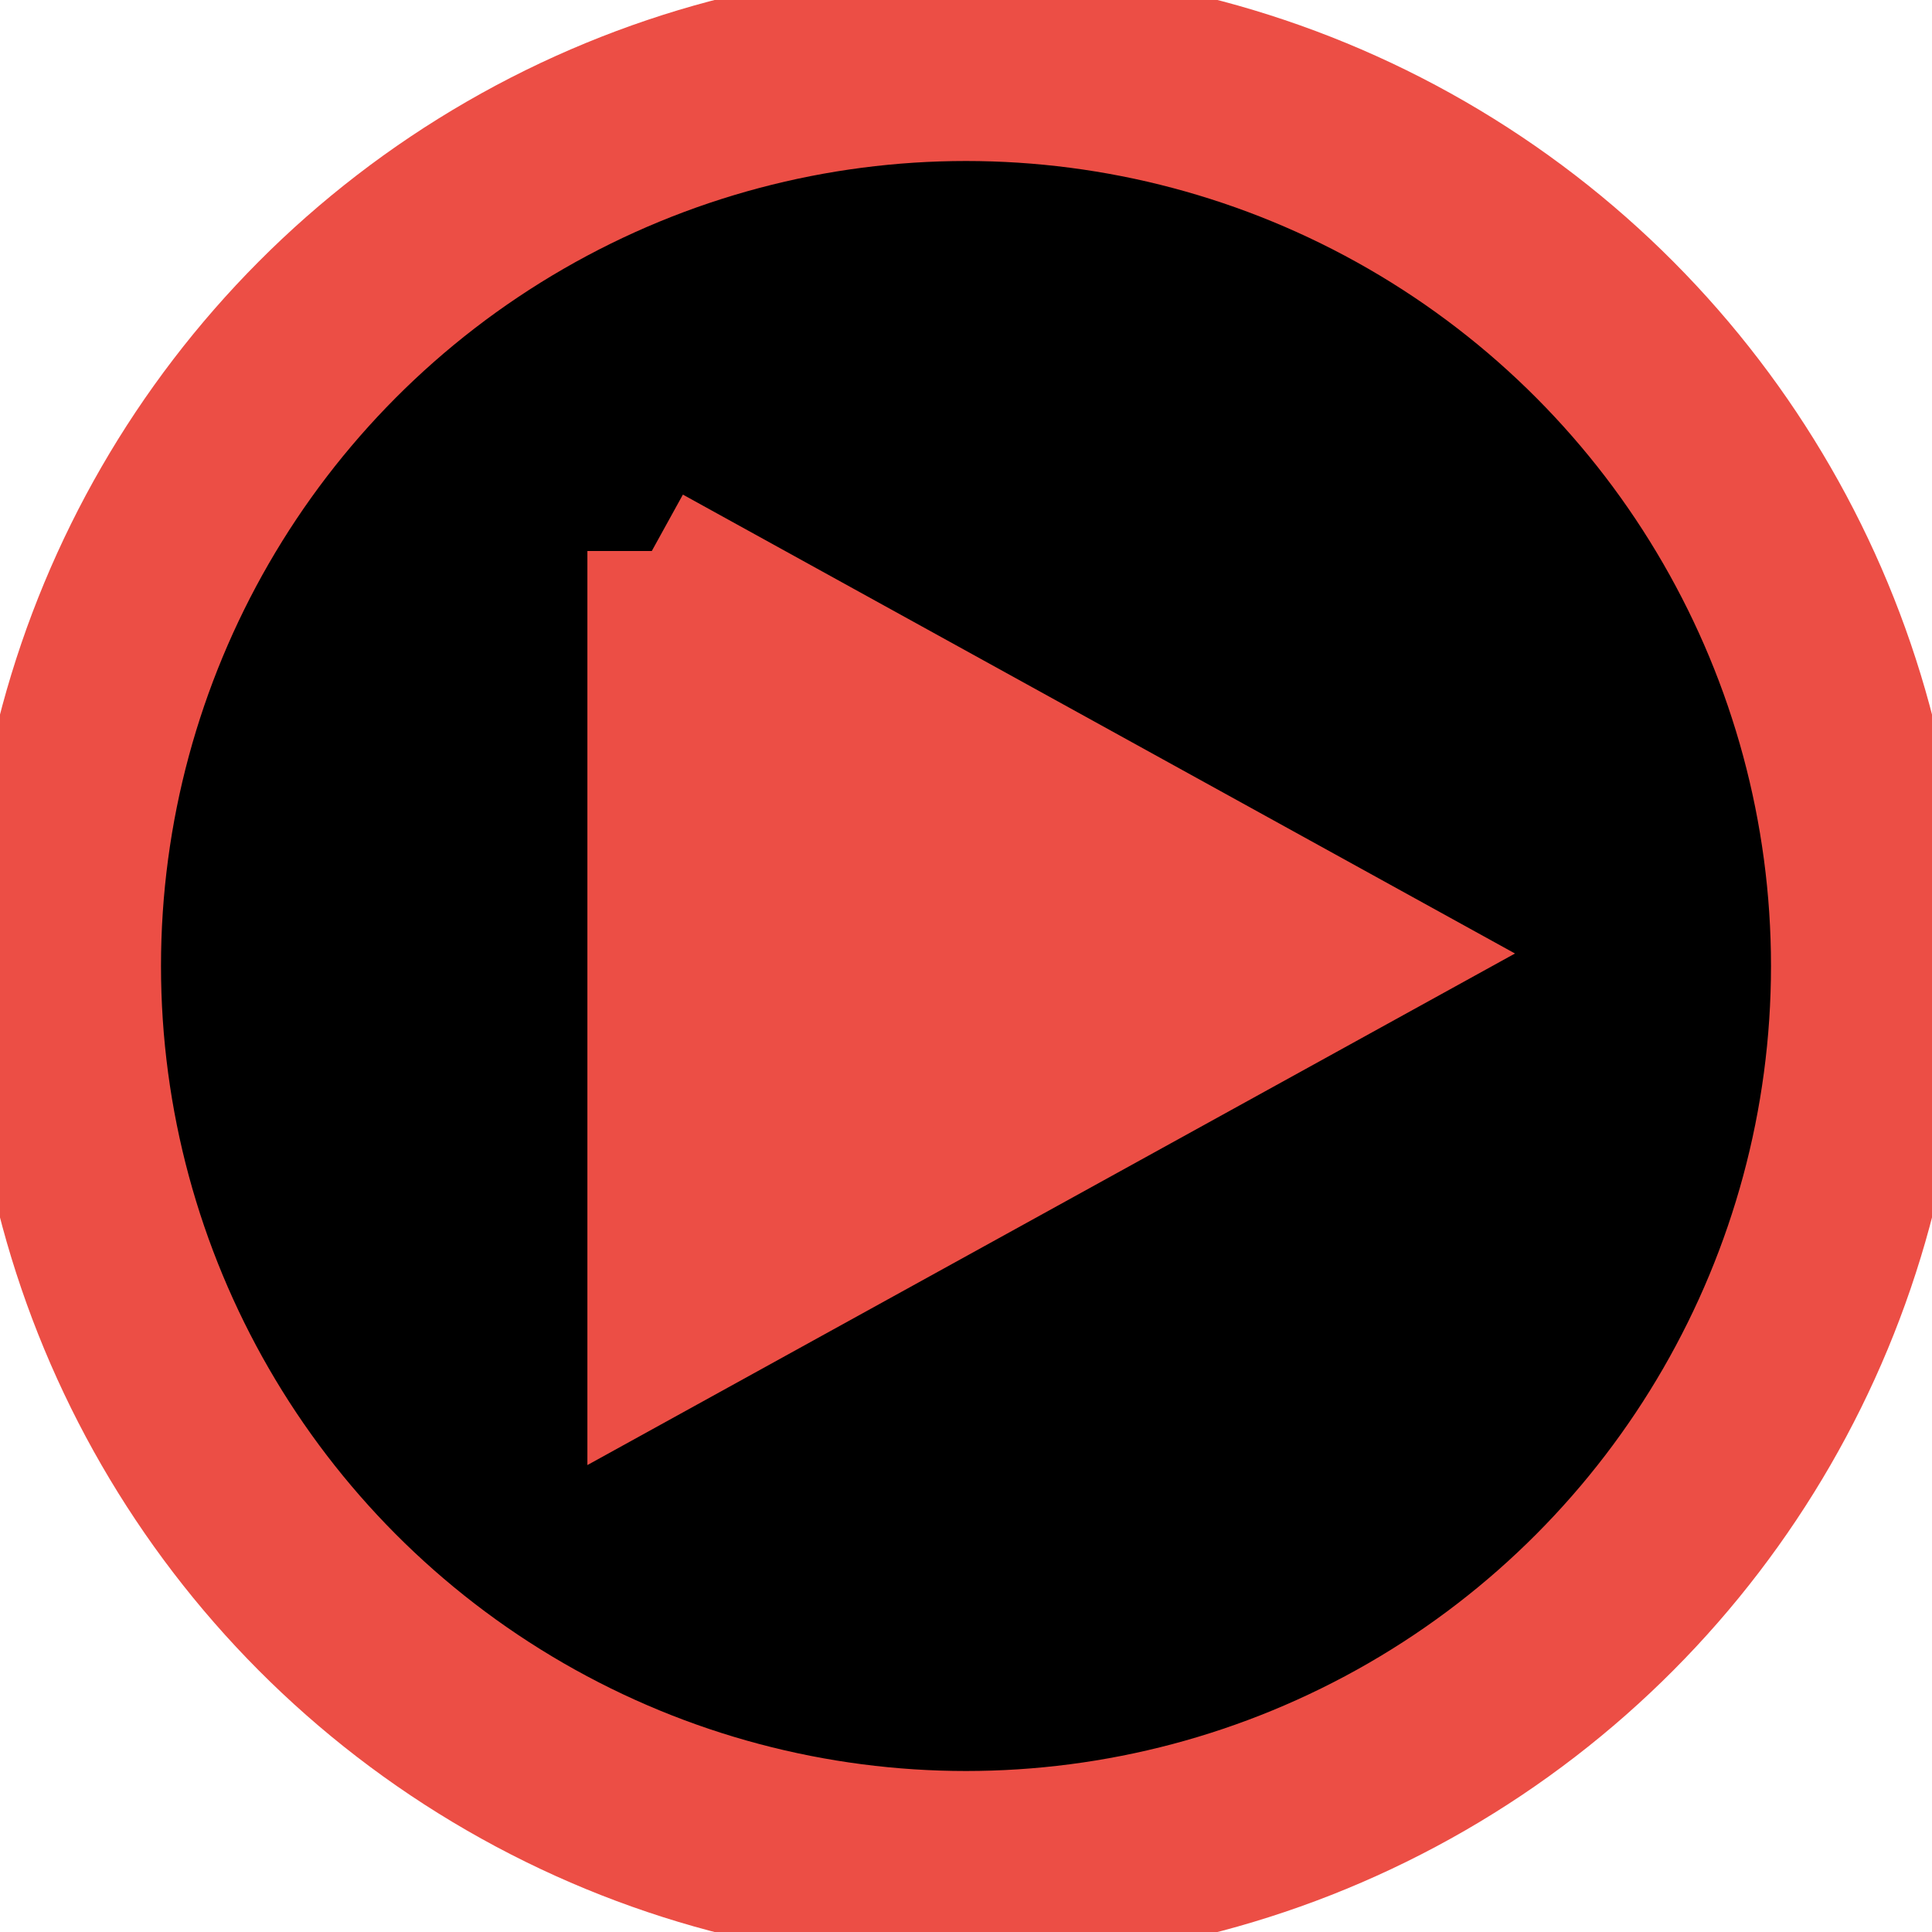 <svg width="30" height="30" xmlns="http://www.w3.org/2000/svg">
 <g>
  <title>Layer 1</title>
  <ellipse stroke-width="3" fill="#000000" cx="15" cy="15" id="svg_1" rx="14" ry="14" stroke="#ec4e45"/>
  <path transform="rotate(90 15.787 14.806)" stroke="#ec4e45" id="svg_2" d="m9.537,20.472l6.25,-11.333l6.25,11.333l-12.5,0z" stroke-width="2" fill="#ec4e45"/>
 </g>

</svg>